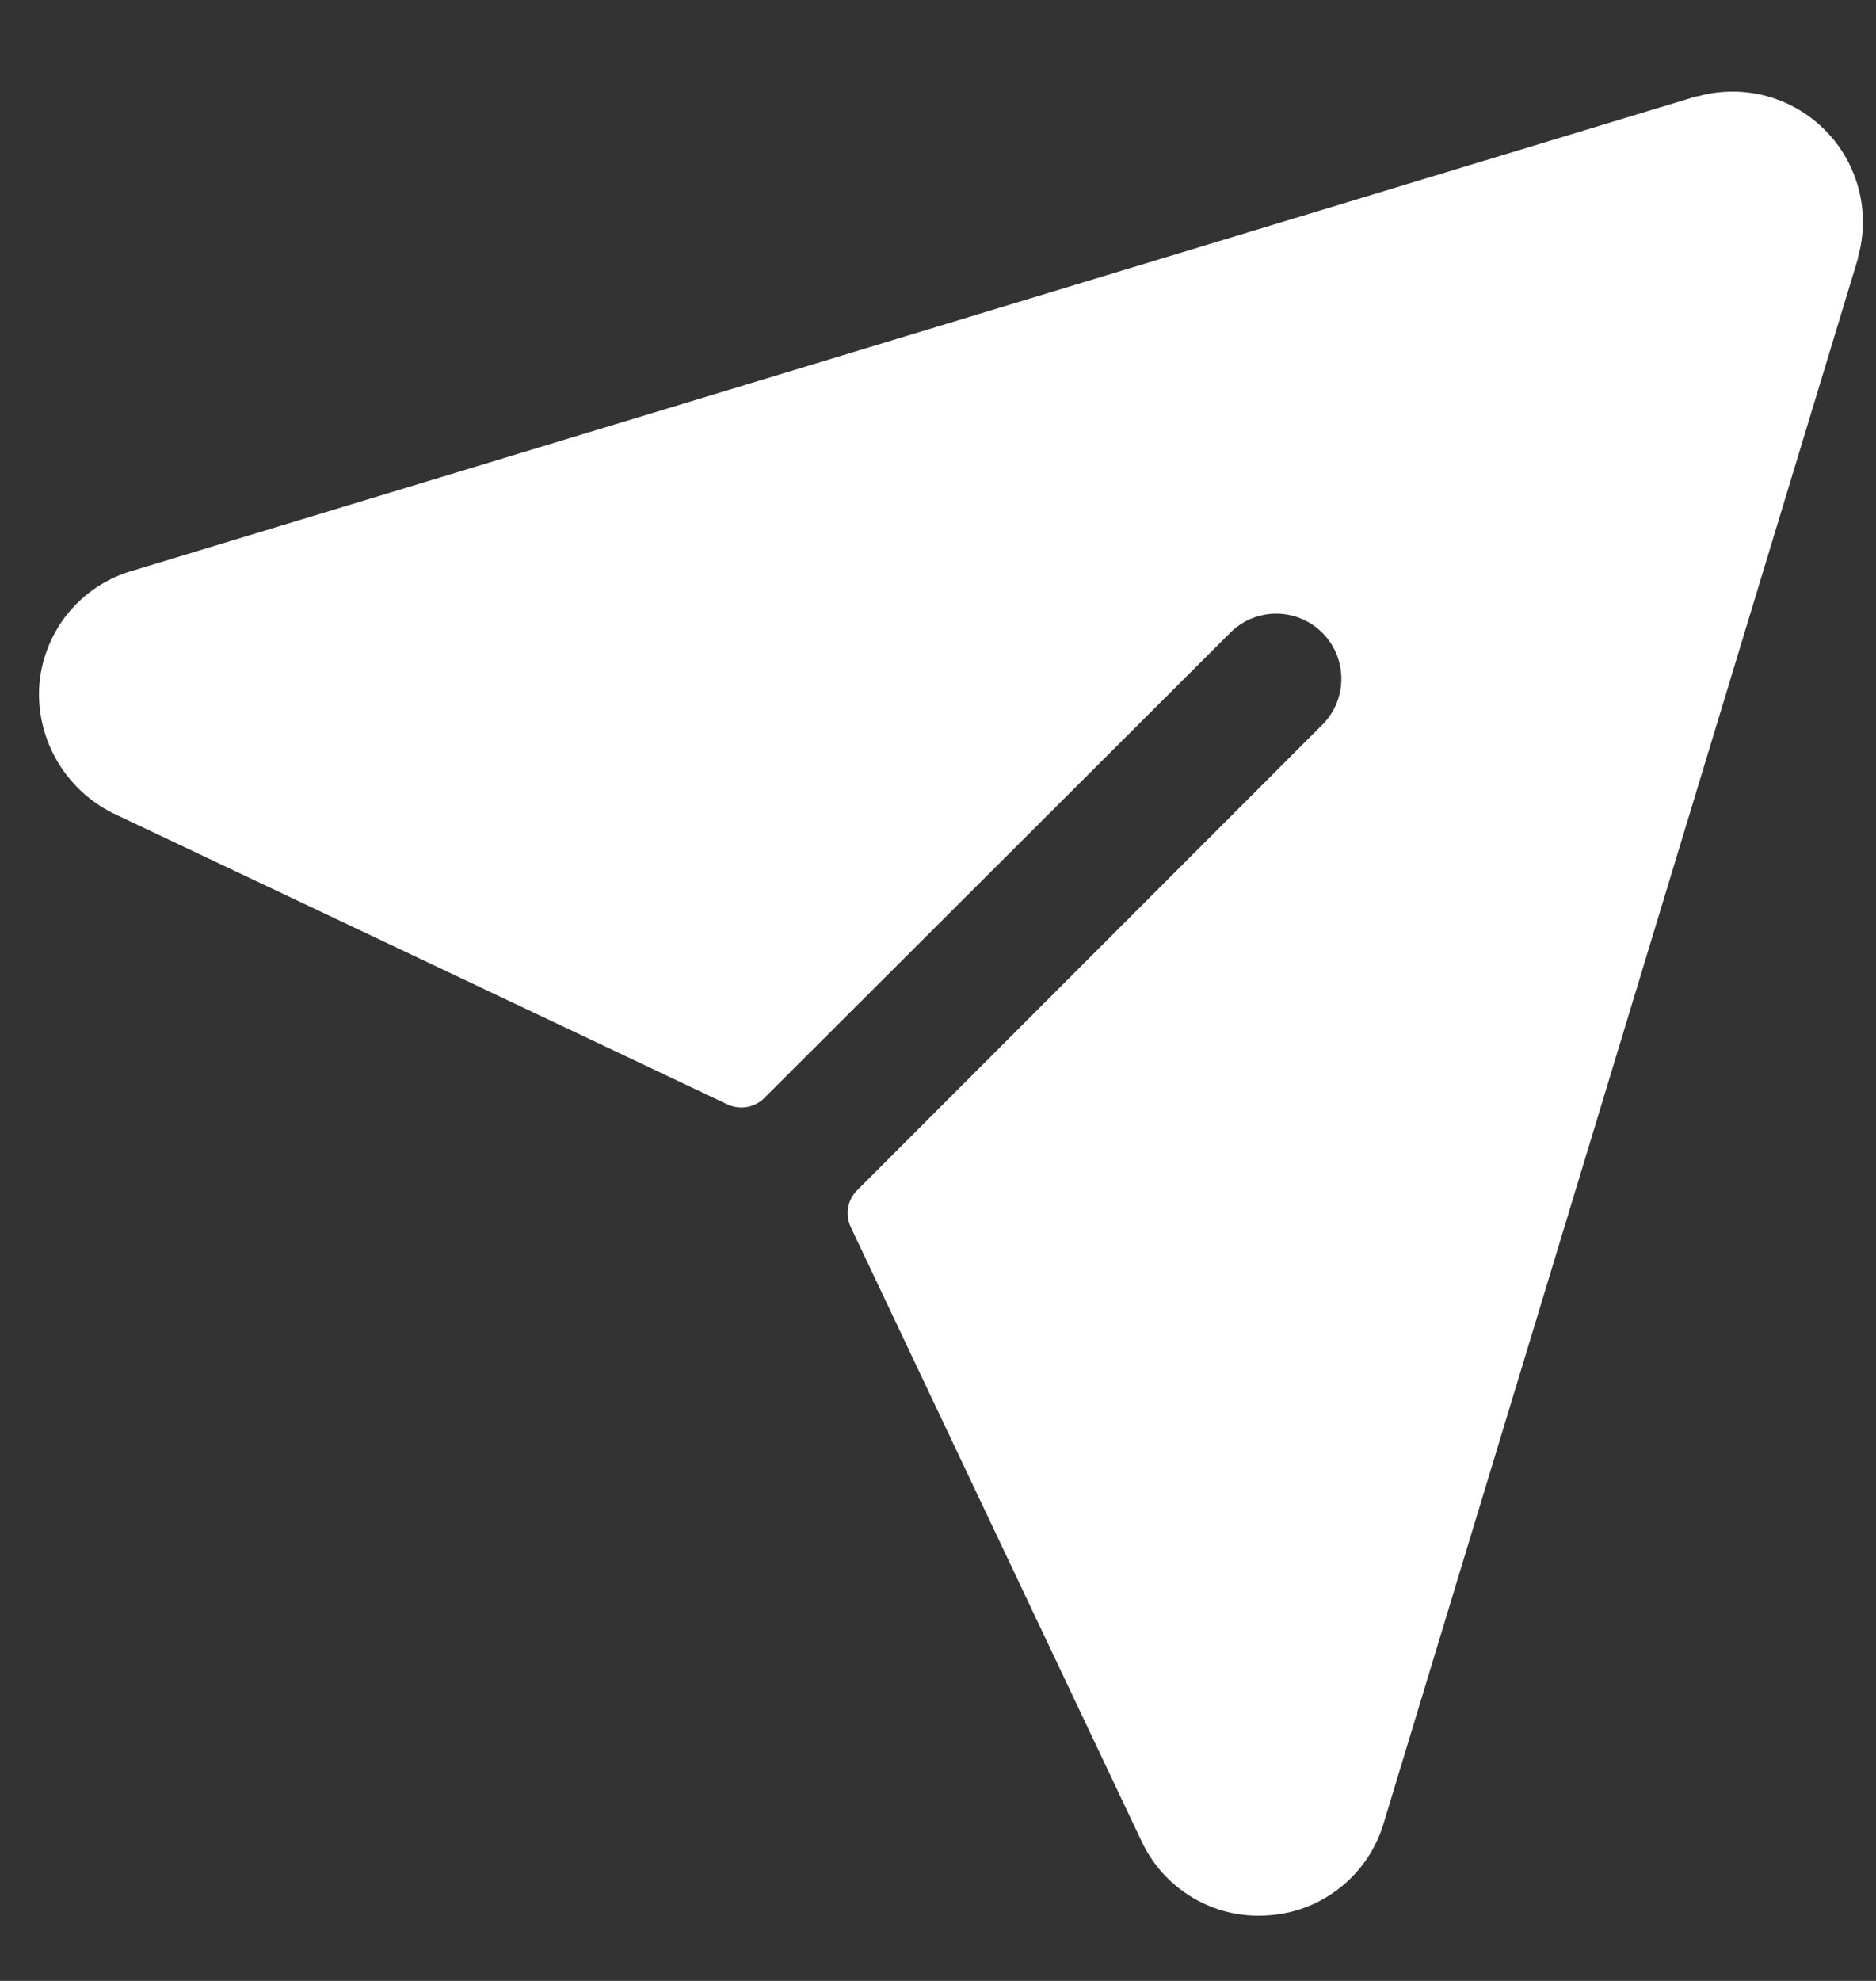 <svg width="18" height="19" viewBox="0 0 18 19" fill="none" xmlns="http://www.w3.org/2000/svg">
<rect x="0" y="0" width="18" height="19" fill="#333333" stroke="none"/>
<path d="M17.828 2.464C17.828 2.464 17.828 2.472 17.828 2.476L13.281 17.471C13.212 17.715 13.071 17.931 12.875 18.092C12.68 18.253 12.44 18.35 12.187 18.37C12.152 18.373 12.116 18.375 12.08 18.375C11.843 18.376 11.611 18.309 11.412 18.182C11.212 18.055 11.053 17.874 10.953 17.66L8.163 11.77C8.136 11.712 8.127 11.647 8.138 11.583C8.149 11.52 8.179 11.461 8.225 11.416L12.698 6.941C12.811 6.823 12.872 6.666 12.87 6.503C12.868 6.34 12.803 6.184 12.687 6.069C12.572 5.954 12.416 5.888 12.253 5.886C12.09 5.884 11.933 5.946 11.815 6.058L7.334 10.531C7.289 10.577 7.23 10.607 7.167 10.618C7.103 10.629 7.038 10.62 6.98 10.593L1.12 7.817C0.89 7.712 0.696 7.54 0.564 7.325C0.431 7.109 0.365 6.859 0.375 6.606C0.388 6.346 0.482 6.097 0.644 5.893C0.806 5.69 1.028 5.542 1.279 5.472L16.274 0.925H16.286C16.499 0.865 16.725 0.863 16.94 0.919C17.154 0.975 17.35 1.087 17.507 1.244C17.664 1.4 17.776 1.596 17.833 1.81C17.889 2.025 17.888 2.25 17.828 2.464Z" fill="white"/>
</svg>

